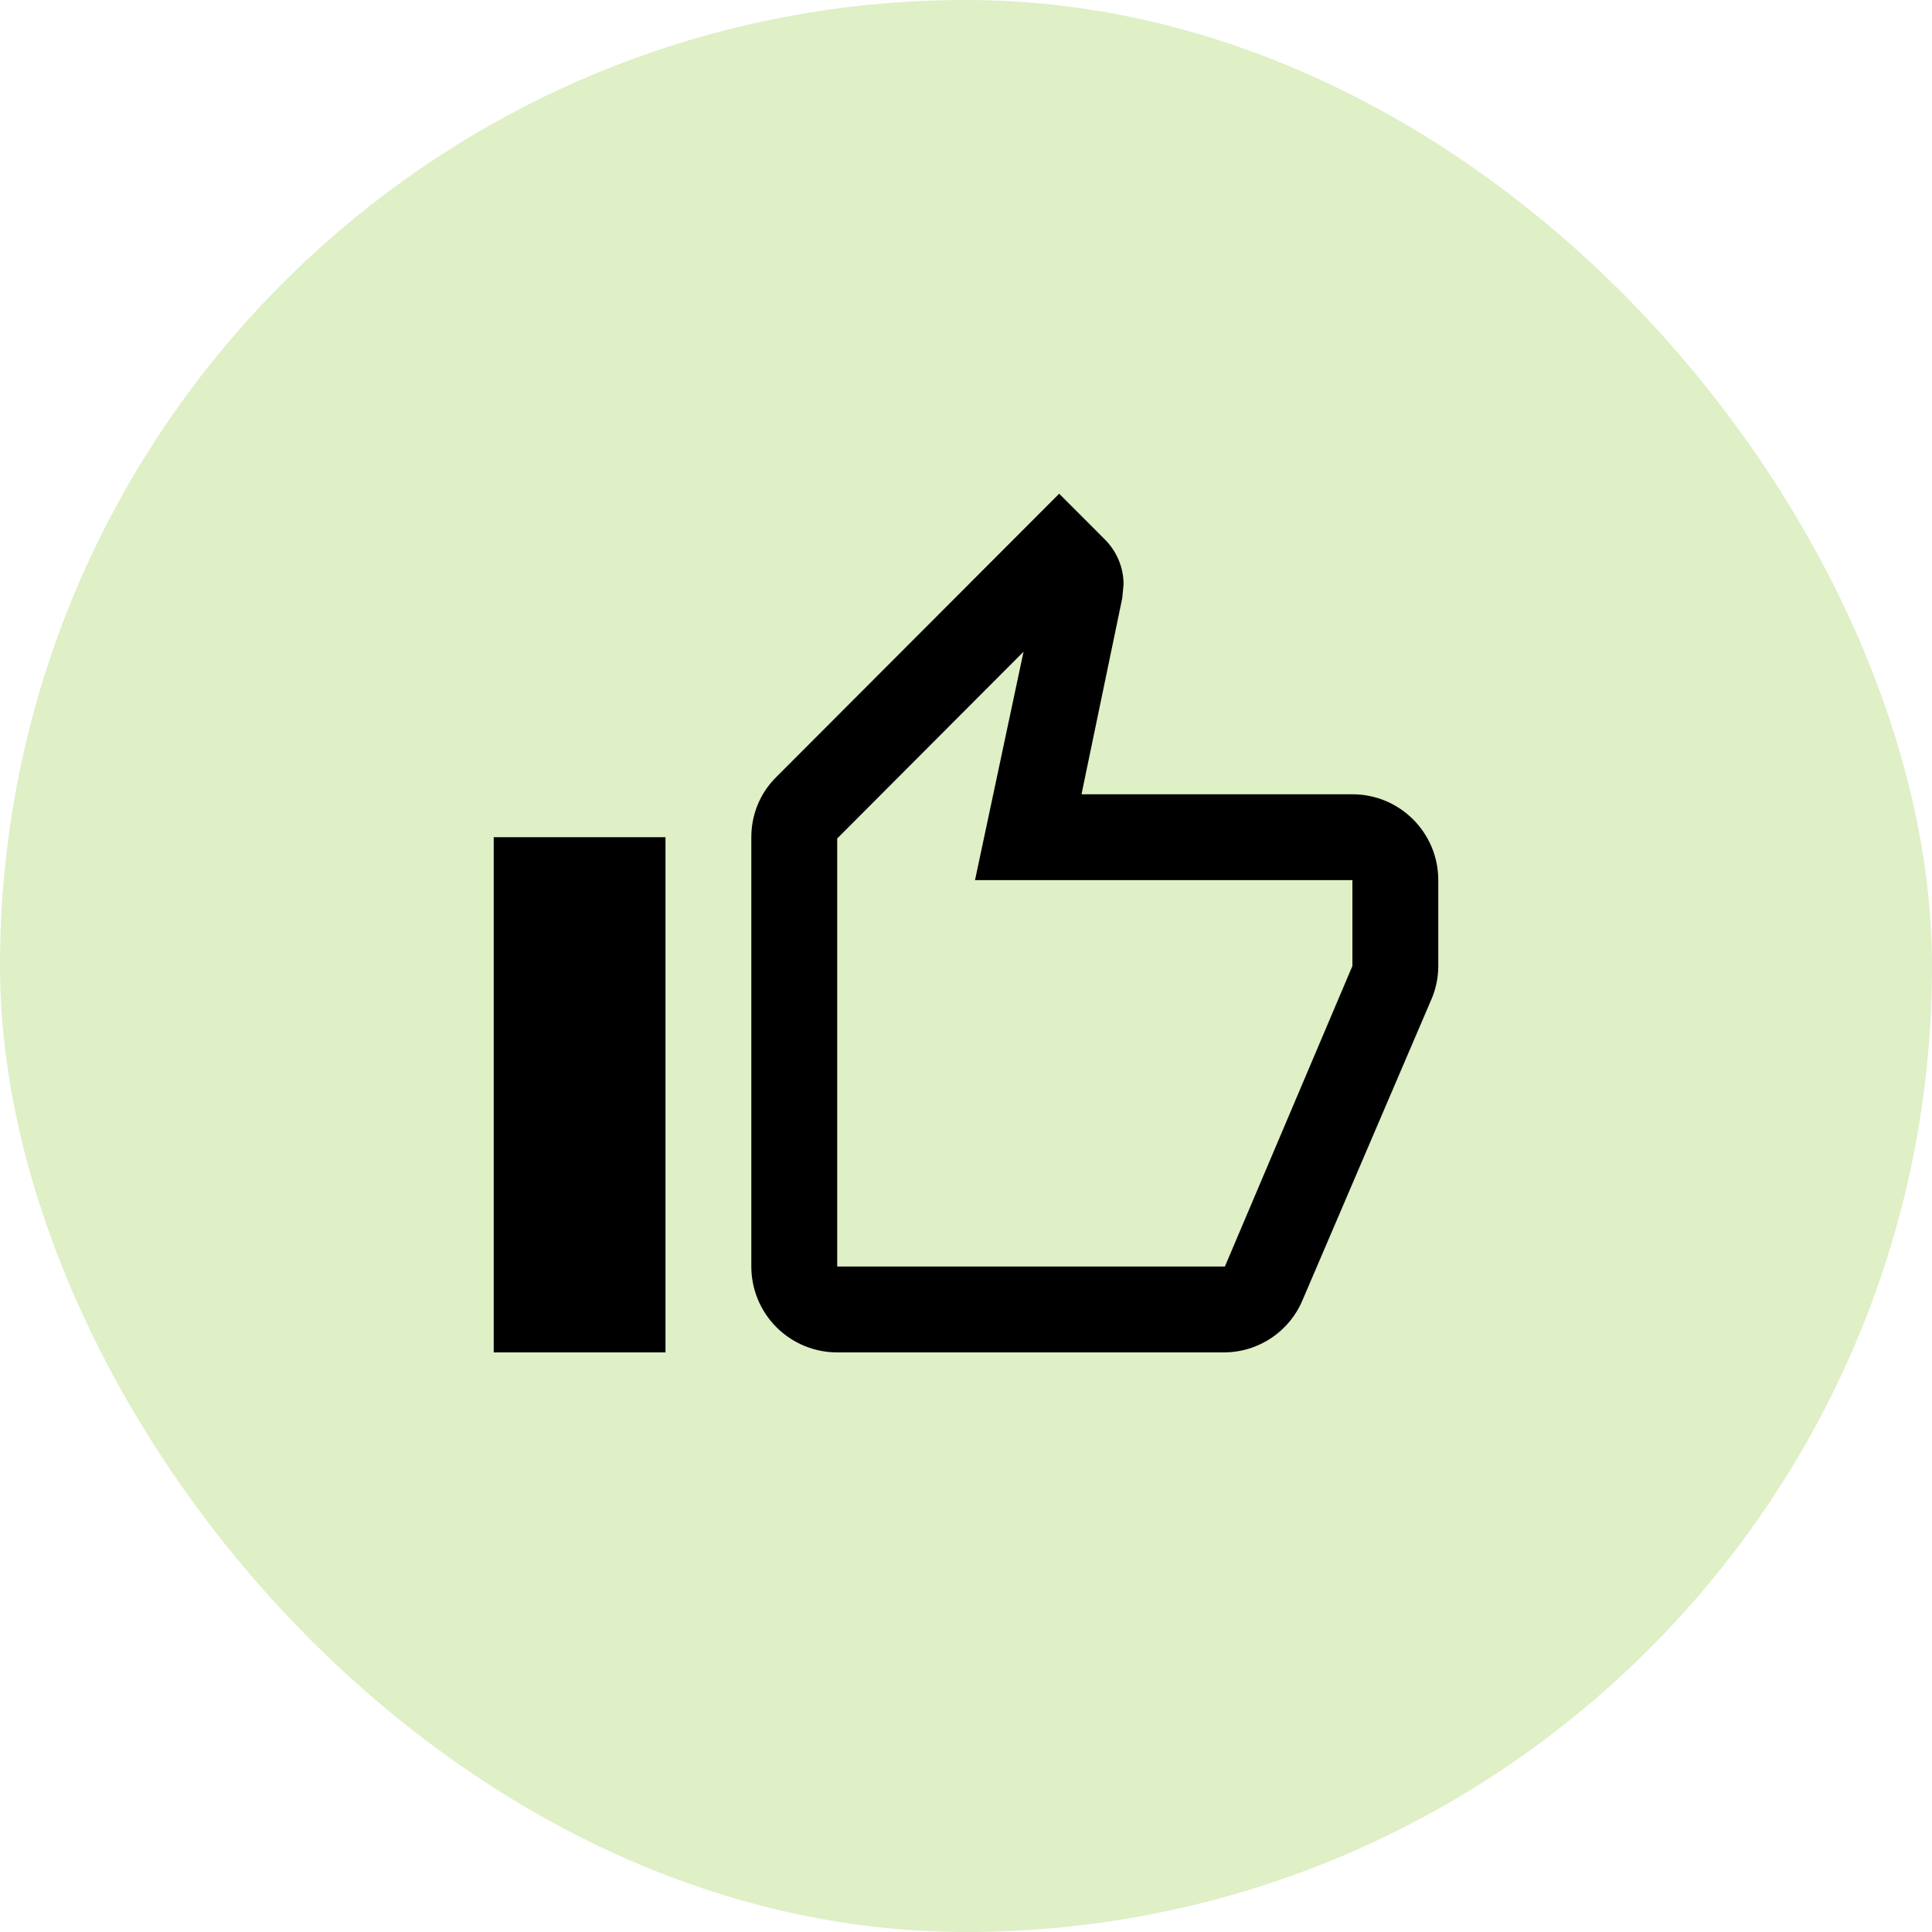 <svg width="60" height="60" viewBox="0 0 60 60" fill="none" xmlns="http://www.w3.org/2000/svg">
<rect width="60" height="60" rx="30" fill="#DFEFC6"/>
<path d="M20.667 26V42H15.333V26H20.667ZM26 42C25.293 42 24.614 41.719 24.114 41.219C23.614 40.719 23.333 40.041 23.333 39.333V26C23.333 25.267 23.627 24.6 24.12 24.12L32.893 15.333L34.307 16.747C34.667 17.107 34.893 17.6 34.893 18.147L34.853 18.573L33.587 24.667H42C43.48 24.667 44.667 25.867 44.667 27.333V30C44.667 30.347 44.6 30.667 44.48 30.973L40.453 40.373C40.053 41.333 39.107 42 38 42H26ZM26 39.333H38.04L42 30V27.333H30.28L31.787 20.24L26 26.04V39.333Z" fill="black"/>
</svg>
